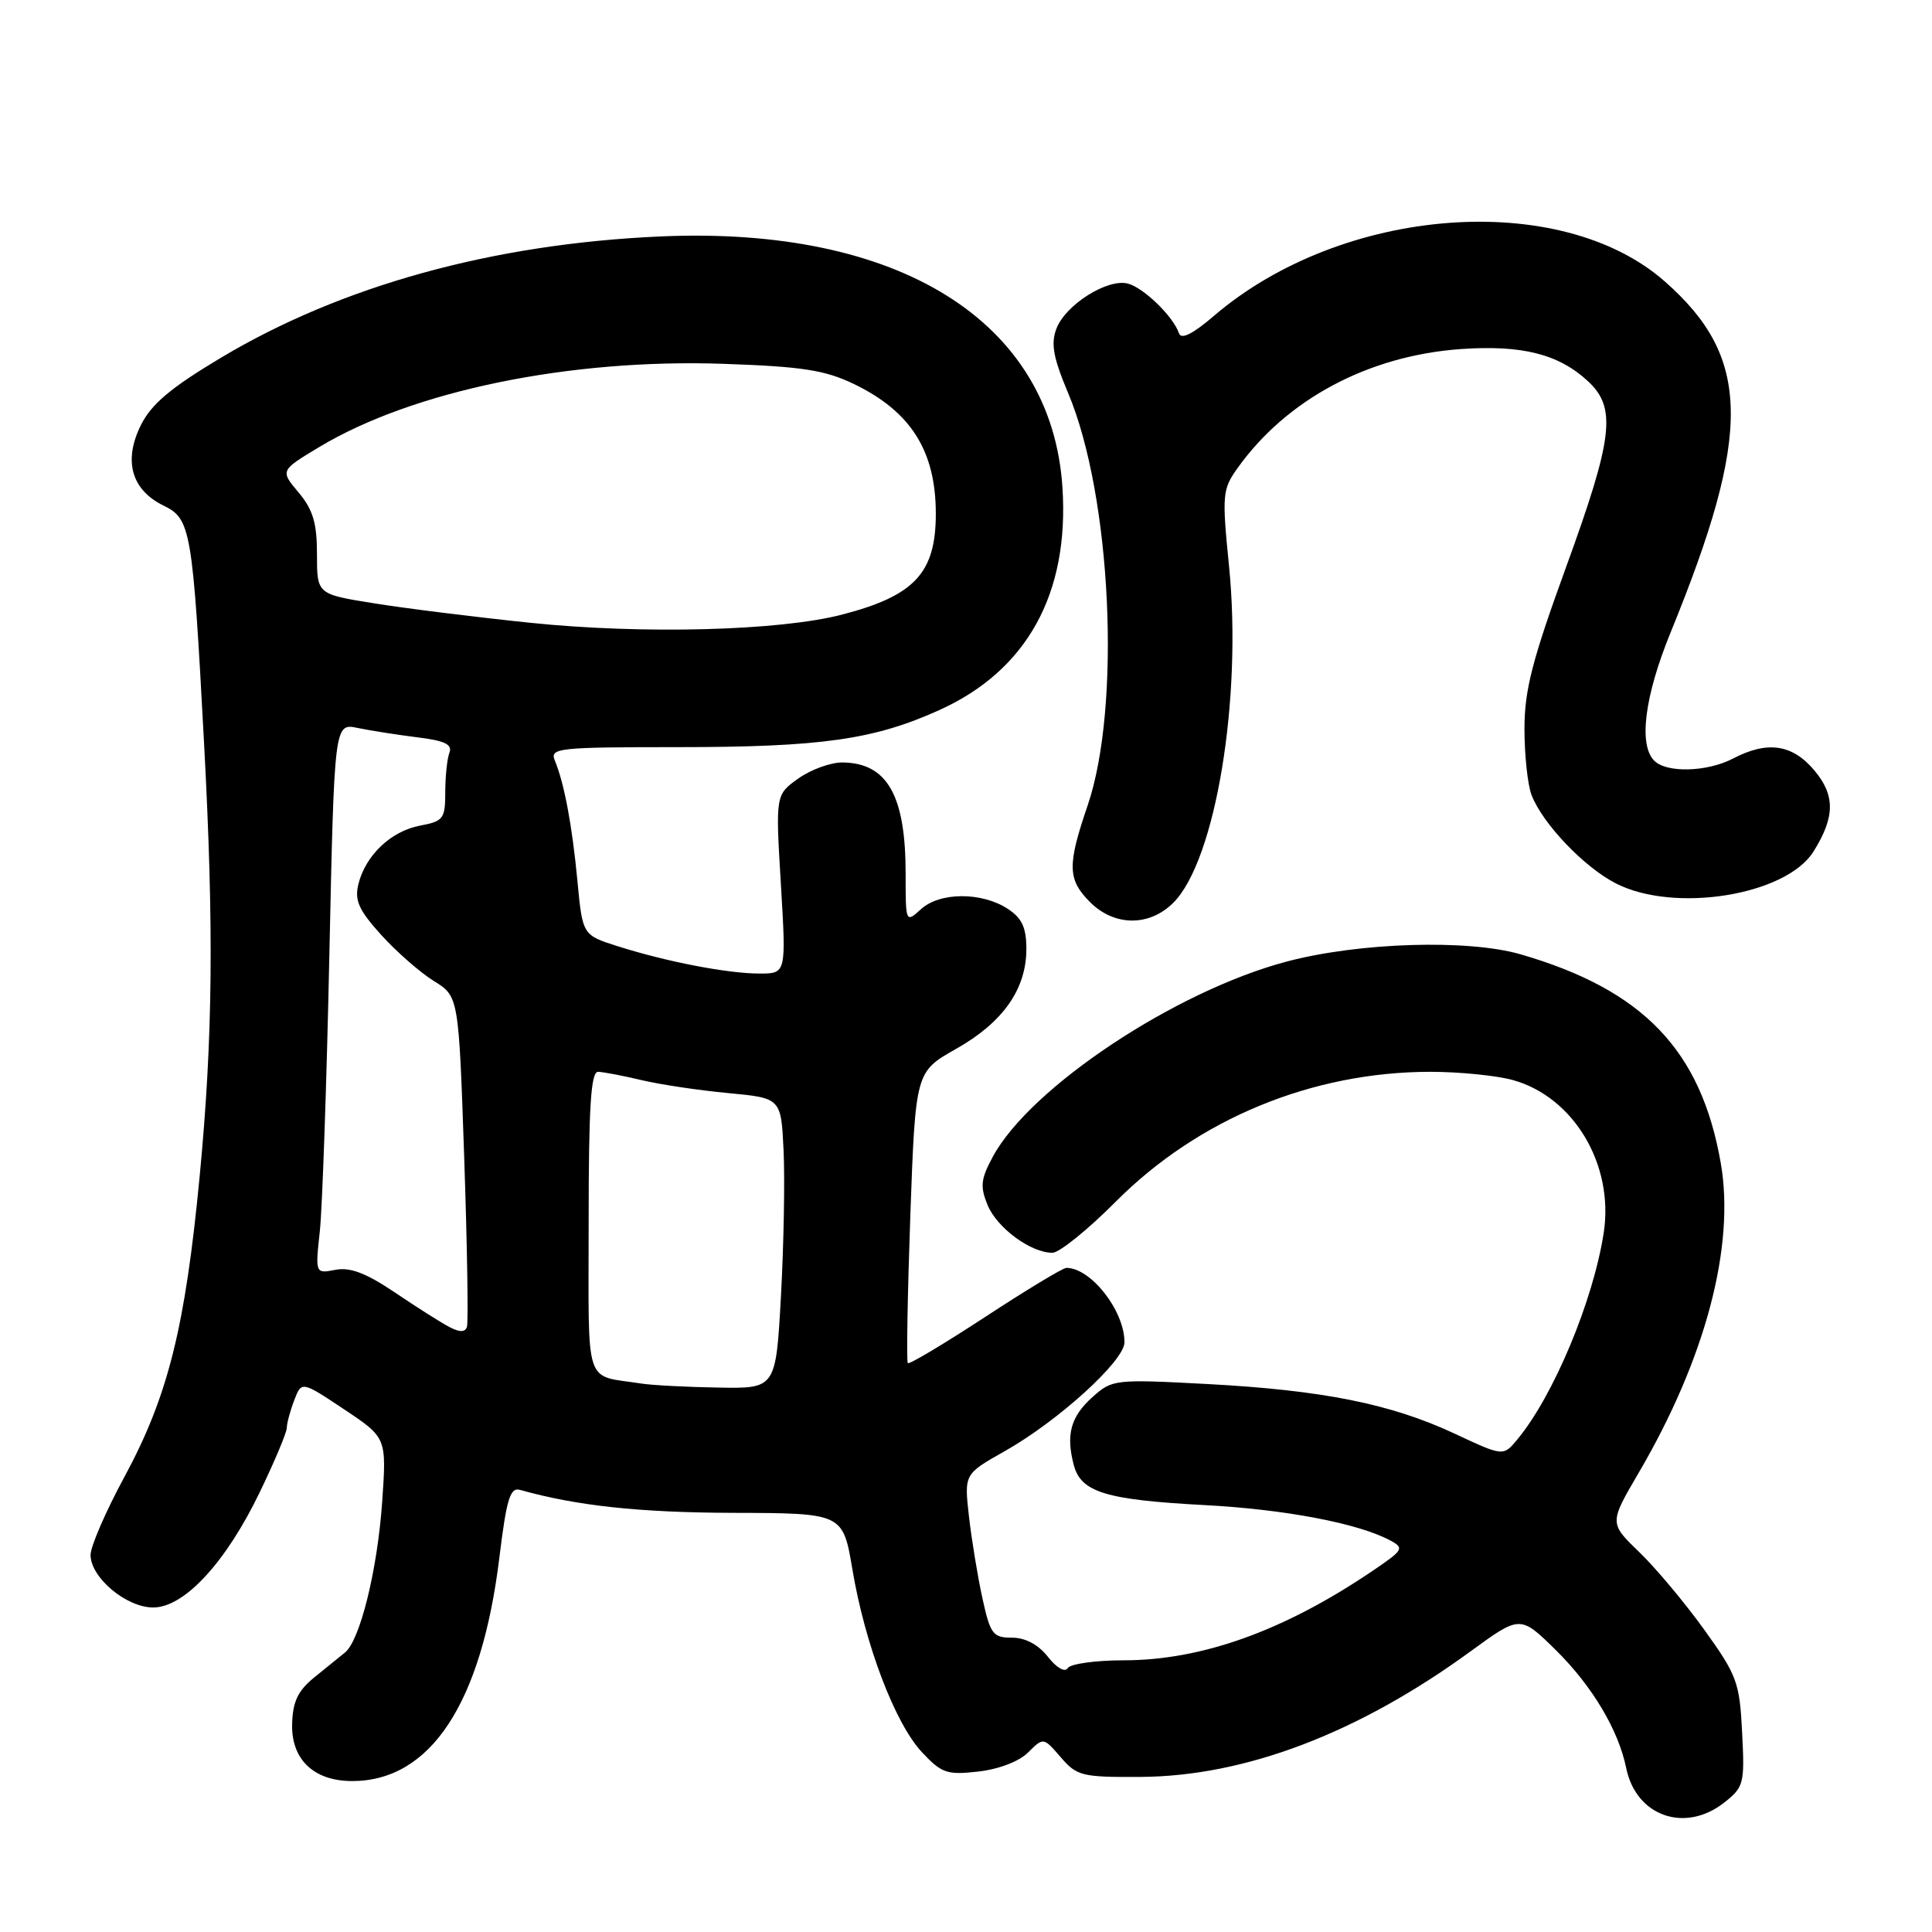 <?xml version="1.0" encoding="UTF-8" standalone="no"?>
<!DOCTYPE svg PUBLIC "-//W3C//DTD SVG 1.1//EN" "http://www.w3.org/Graphics/SVG/1.1/DTD/svg11.dtd" >
<svg xmlns="http://www.w3.org/2000/svg" xmlns:xlink="http://www.w3.org/1999/xlink" version="1.1" viewBox="0 0 256 256">
 <g >
 <path fill="currentColor"
d=" M 228.47 238.85 C 231.07 236.80 231.19 236.34 230.84 229.56 C 230.51 222.92 230.16 221.98 225.84 215.97 C 223.28 212.41 219.40 207.77 217.21 205.66 C 213.23 201.82 213.23 201.82 217.13 195.16 C 225.98 180.05 229.93 165.15 228.01 154.11 C 225.40 139.17 217.75 131.18 201.52 126.46 C 194.52 124.43 180.10 124.87 170.50 127.41 C 155.75 131.31 136.49 144.10 131.55 153.28 C 129.95 156.24 129.85 157.22 130.87 159.70 C 132.13 162.72 136.59 166.00 139.45 166.00 C 140.36 166.00 144.14 162.95 147.86 159.21 C 158.77 148.26 173.83 142.04 189.50 142.02 C 193.35 142.02 198.28 142.51 200.45 143.11 C 208.54 145.35 213.89 154.34 212.50 163.36 C 211.11 172.37 205.84 184.98 201.05 190.74 C 199.19 192.98 199.19 192.98 192.76 189.97 C 184.31 186.02 175.28 184.21 159.97 183.39 C 147.71 182.74 147.37 182.78 144.77 185.11 C 141.87 187.71 141.22 190.08 142.28 194.12 C 143.23 197.73 146.51 198.73 159.56 199.43 C 170.24 199.99 179.96 201.84 184.20 204.11 C 186.11 205.13 185.97 205.38 181.87 208.15 C 170.15 216.09 159.25 220.00 148.88 220.00 C 145.16 220.00 141.83 220.47 141.48 221.03 C 141.11 221.64 140.01 221.01 138.85 219.53 C 137.57 217.91 135.86 217.00 134.09 217.00 C 131.56 217.00 131.22 216.54 130.17 211.75 C 129.54 208.86 128.74 203.99 128.39 200.91 C 127.76 195.32 127.76 195.32 133.13 192.29 C 140.25 188.27 149.00 180.31 149.00 177.86 C 149.00 173.68 144.56 168.00 141.30 168.00 C 140.84 168.00 136.01 170.92 130.56 174.49 C 125.10 178.06 120.49 180.82 120.29 180.62 C 120.10 180.43 120.25 171.66 120.62 161.14 C 121.31 142.02 121.31 142.02 126.69 138.98 C 132.89 135.48 135.99 131.08 136.00 125.77 C 136.00 122.91 135.43 121.67 133.53 120.42 C 130.09 118.18 124.55 118.19 122.05 120.46 C 120.00 122.31 120.00 122.30 120.00 115.72 C 120.00 105.39 117.56 101.10 111.65 101.03 C 110.09 101.01 107.45 101.97 105.79 103.15 C 102.76 105.31 102.76 105.31 103.47 117.15 C 104.18 129.00 104.18 129.00 100.64 129.00 C 96.44 129.00 88.33 127.44 81.85 125.38 C 77.19 123.90 77.19 123.90 76.51 116.70 C 75.80 109.28 74.77 103.81 73.51 100.75 C 72.84 99.12 73.98 99.00 89.71 99.00 C 108.84 99.00 115.81 98.01 124.51 94.07 C 136.09 88.82 141.70 78.65 140.78 64.58 C 139.34 42.56 119.10 29.93 87.50 31.33 C 65.30 32.31 45.22 37.86 29.23 47.43 C 22.62 51.38 20.05 53.55 18.67 56.33 C 16.32 61.04 17.41 64.92 21.68 67.00 C 25.29 68.76 25.52 70.10 27.04 98.50 C 28.35 123.02 28.21 137.46 26.46 155.83 C 24.54 175.89 22.27 184.99 16.50 195.67 C 14.02 200.24 12.00 204.91 12.00 206.04 C 12.00 209.03 16.73 213.00 20.30 213.00 C 24.43 213.00 29.96 207.01 34.46 197.64 C 36.41 193.60 38.00 189.80 38.00 189.21 C 38.00 188.62 38.44 186.97 38.98 185.56 C 39.96 182.99 39.96 182.99 45.59 186.74 C 51.23 190.50 51.23 190.50 50.64 199.00 C 50.01 208.04 47.71 217.35 45.71 218.97 C 45.05 219.51 43.22 220.99 41.66 222.25 C 39.48 224.02 38.79 225.46 38.71 228.41 C 38.57 233.13 41.58 236.00 46.66 236.00 C 57.03 236.00 63.79 225.76 66.16 206.46 C 67.12 198.59 67.60 197.04 68.91 197.42 C 76.44 199.53 84.67 200.42 97.10 200.46 C 111.69 200.50 111.69 200.50 112.95 207.97 C 114.62 217.91 118.59 228.35 122.15 232.16 C 124.77 234.97 125.47 235.21 129.63 234.74 C 132.35 234.43 135.05 233.40 136.24 232.20 C 138.26 230.19 138.26 230.19 140.55 232.84 C 142.69 235.33 143.36 235.50 151.17 235.45 C 165.01 235.36 179.98 229.66 194.86 218.81 C 201.44 214.01 201.44 214.01 206.17 218.66 C 210.96 223.39 214.46 229.24 215.48 234.28 C 216.79 240.66 223.26 242.94 228.47 238.85 Z  M 155.47 119.62 C 161.07 114.02 164.62 92.58 162.85 74.98 C 161.91 65.60 161.98 64.84 163.95 62.07 C 170.48 52.90 181.34 47.11 193.61 46.25 C 201.67 45.69 206.54 46.92 210.40 50.50 C 214.23 54.05 213.77 57.95 207.50 75.18 C 203.02 87.49 202.00 91.45 202.00 96.58 C 202.00 100.04 202.42 103.97 202.93 105.32 C 204.37 109.11 209.90 114.91 214.12 117.06 C 221.89 121.03 236.67 118.64 240.30 112.83 C 243.16 108.26 243.19 105.38 240.41 102.08 C 237.49 98.61 234.19 98.13 229.64 100.51 C 226.19 102.30 220.85 102.45 219.20 100.80 C 217.09 98.69 217.91 92.25 221.38 83.76 C 232.20 57.27 232.04 47.36 220.59 37.29 C 206.74 25.10 177.86 27.30 160.87 41.84 C 158.04 44.27 156.51 45.03 156.22 44.16 C 155.49 41.98 151.62 38.19 149.50 37.59 C 146.82 36.83 141.20 40.35 139.98 43.55 C 139.22 45.54 139.56 47.40 141.54 52.10 C 147.28 65.72 148.59 93.60 144.12 106.72 C 141.40 114.68 141.45 116.54 144.45 119.55 C 147.67 122.76 152.30 122.79 155.47 119.62 Z  M 85.00 183.33 C 77.29 182.12 78.00 184.29 78.00 161.98 C 78.00 146.65 78.29 142.01 79.25 142.02 C 79.94 142.04 82.53 142.53 85.00 143.12 C 87.47 143.71 92.65 144.48 96.50 144.84 C 103.50 145.50 103.50 145.50 103.83 152.50 C 104.01 156.35 103.85 165.01 103.48 171.75 C 102.80 184.00 102.80 184.00 95.15 183.86 C 90.94 183.79 86.38 183.55 85.00 183.33 Z  M 59.50 175.81 C 58.40 175.23 55.16 173.18 52.31 171.25 C 48.51 168.69 46.39 167.88 44.44 168.26 C 41.77 168.77 41.77 168.77 42.38 163.13 C 42.71 160.03 43.28 143.62 43.64 126.65 C 44.30 95.81 44.30 95.81 47.40 96.46 C 49.10 96.81 52.66 97.37 55.30 97.70 C 58.92 98.14 59.97 98.64 59.55 99.73 C 59.25 100.52 59.00 102.88 59.00 104.97 C 59.00 108.49 58.75 108.82 55.66 109.40 C 51.81 110.13 48.44 113.32 47.49 117.15 C 46.96 119.31 47.53 120.58 50.51 123.88 C 52.54 126.12 55.68 128.87 57.49 129.99 C 60.78 132.03 60.78 132.03 61.51 153.41 C 61.91 165.17 62.07 175.26 61.87 175.83 C 61.61 176.55 60.88 176.55 59.50 175.81 Z  M 70.24 82.52 C 62.94 81.76 53.60 80.60 49.49 79.93 C 42.00 78.73 42.00 78.73 42.00 73.44 C 42.00 69.29 41.47 67.53 39.56 65.25 C 37.12 62.35 37.12 62.35 42.31 59.23 C 54.71 51.78 75.49 47.50 95.90 48.21 C 106.29 48.57 109.31 49.04 113.12 50.87 C 120.70 54.52 124.00 59.75 124.00 68.08 C 124.00 75.92 121.20 78.93 111.61 81.43 C 103.32 83.59 85.19 84.07 70.24 82.52 Z "/>
</g>
</svg>